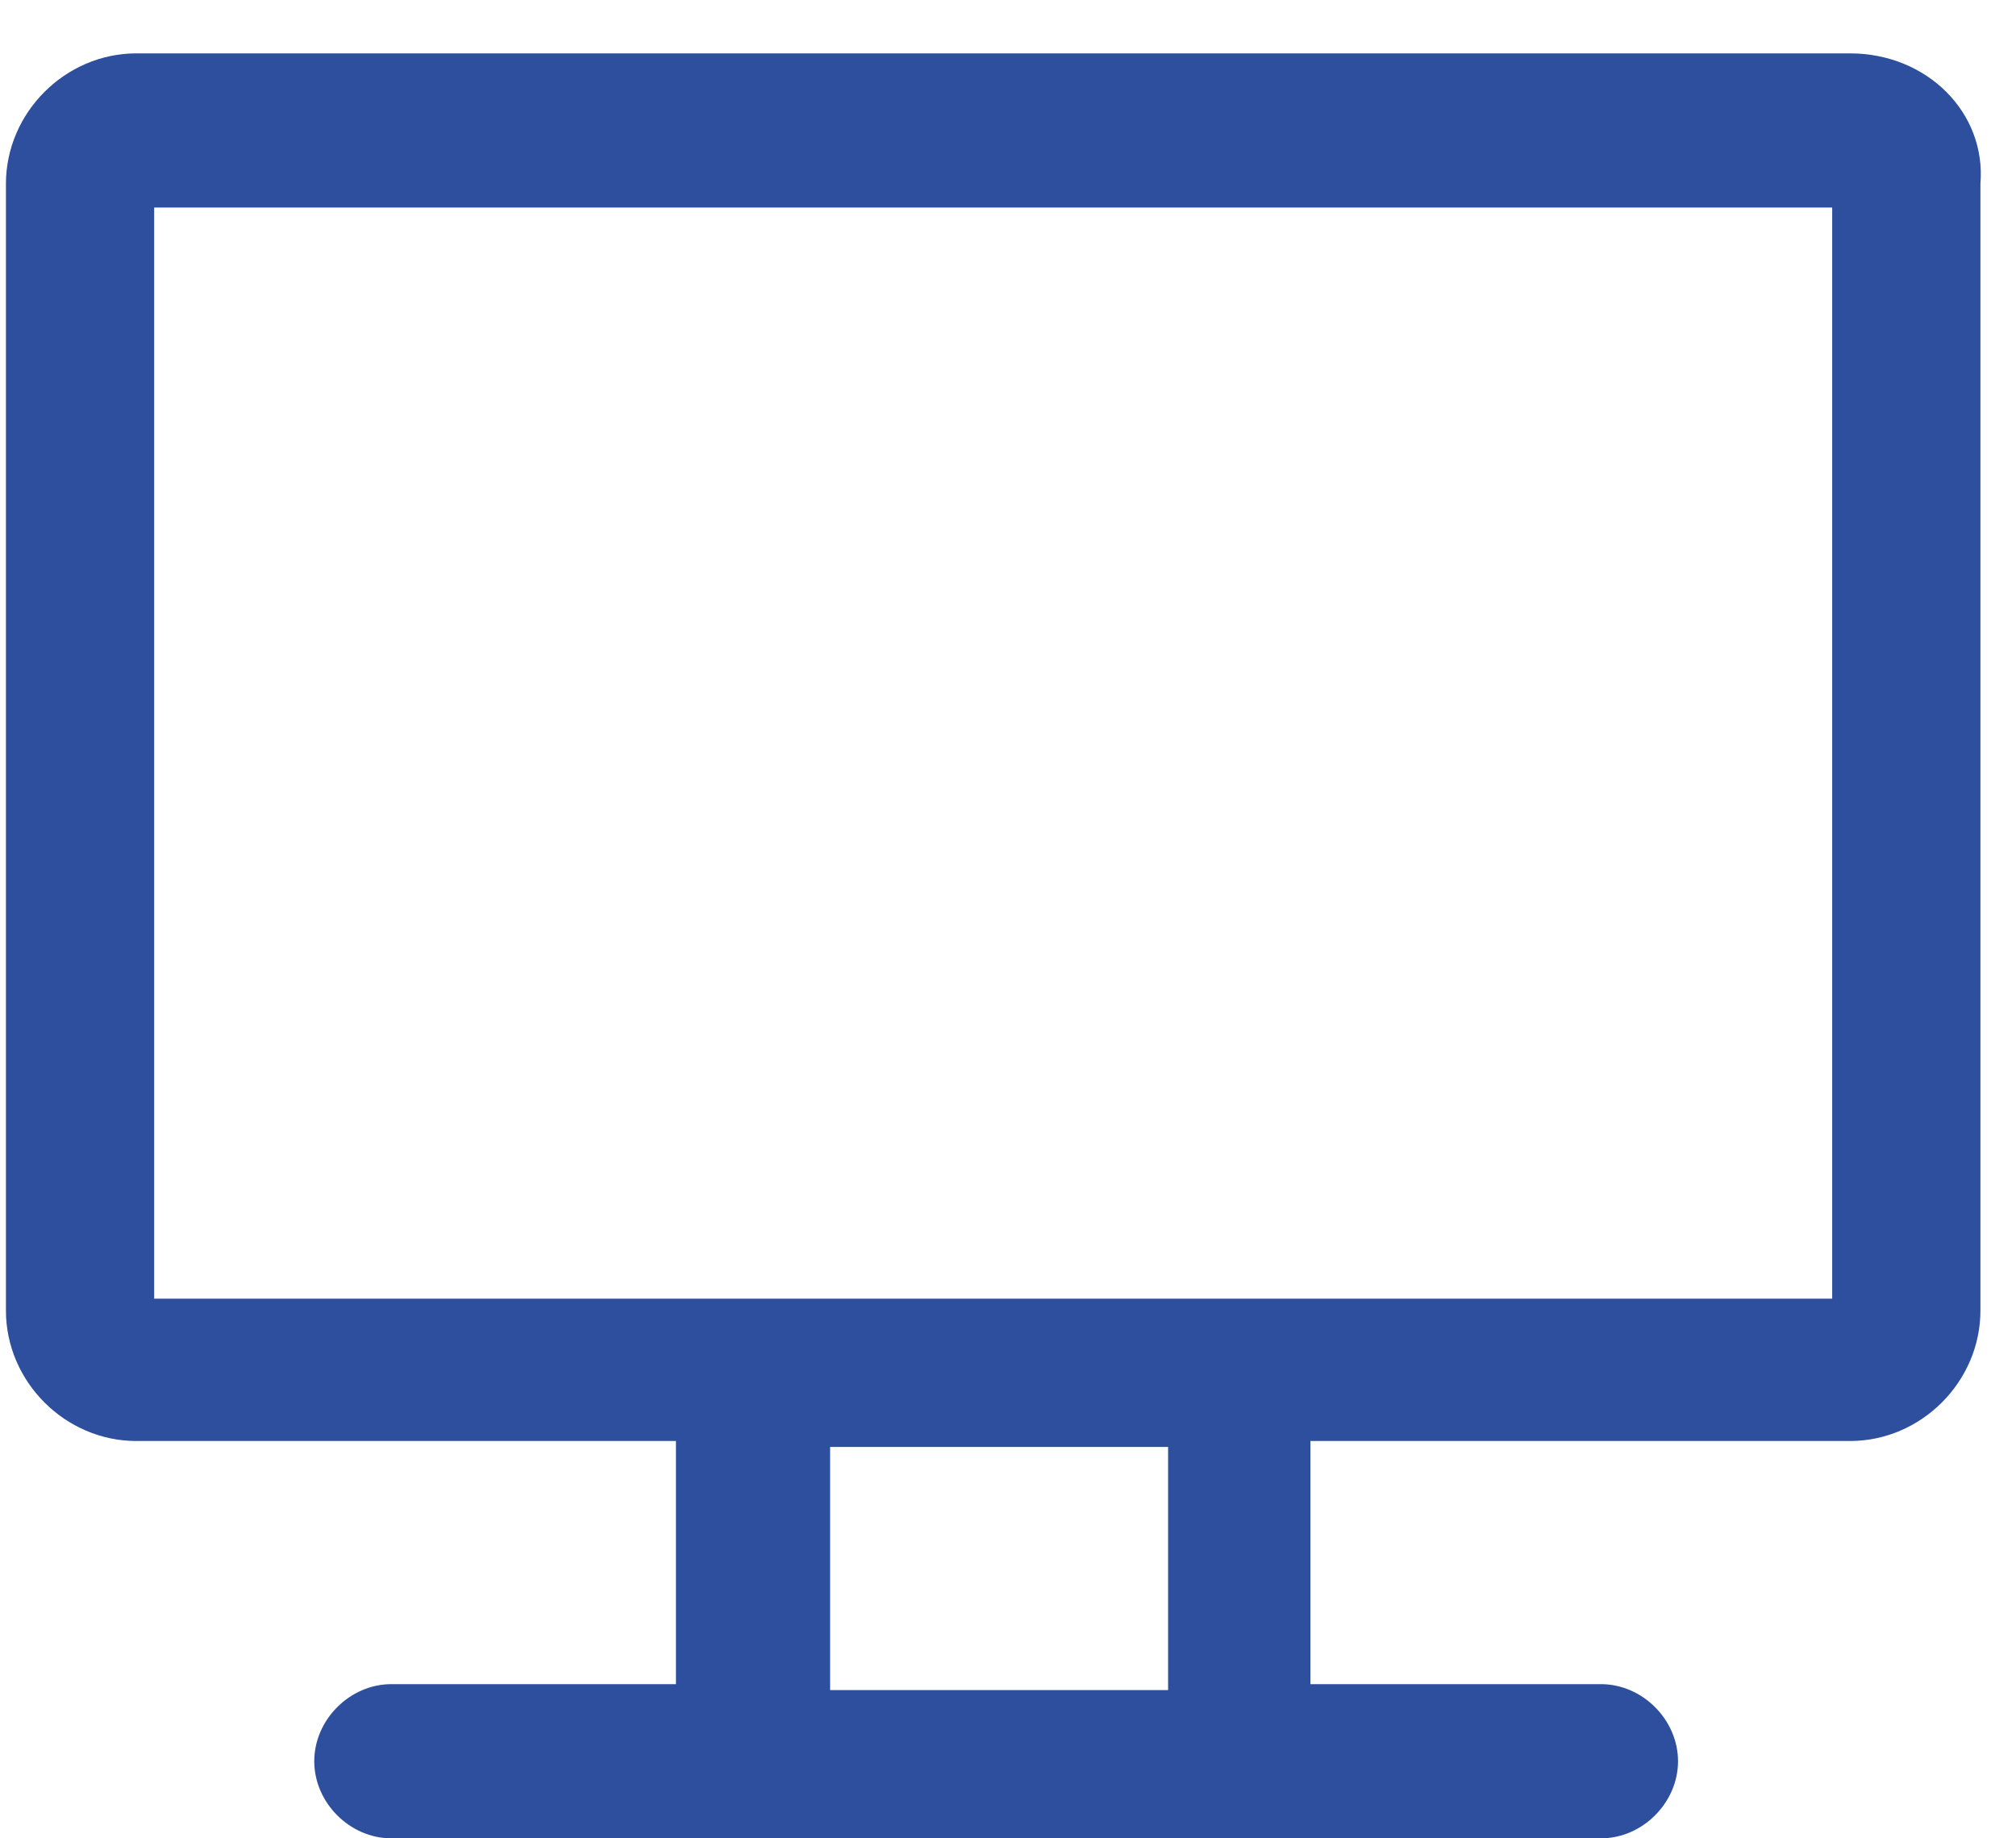 <svg width="34" height="31" viewBox="0 0 34 31" fill="none" xmlns="http://www.w3.org/2000/svg">
<path d="M31.2 0.9H2.3C1.1 0.9 0.1 1.9 0.1 3.1V22.1C0.1 23.3 1.1 24.3 2.3 24.3H11.4V28.4H6.6C5.9 28.4 5.3 29 5.3 29.7C5.3 30.4 5.9 31 6.6 31H27C27.7 31 28.3 30.4 28.3 29.7C28.3 29 27.7 28.4 27 28.4H22.1V24.3H31.2C32.4 24.3 33.4 23.3 33.4 22.1V3.1C33.5 1.9 32.5 0.9 31.2 0.9ZM30.9 20C30.9 21.1 30.9 21.6 30.9 21.9H2.6V3.5H30.9V20ZM14 28.5V24.4H19.7V28.5H14Z" fill="#2D4F9E"/>
</svg>
